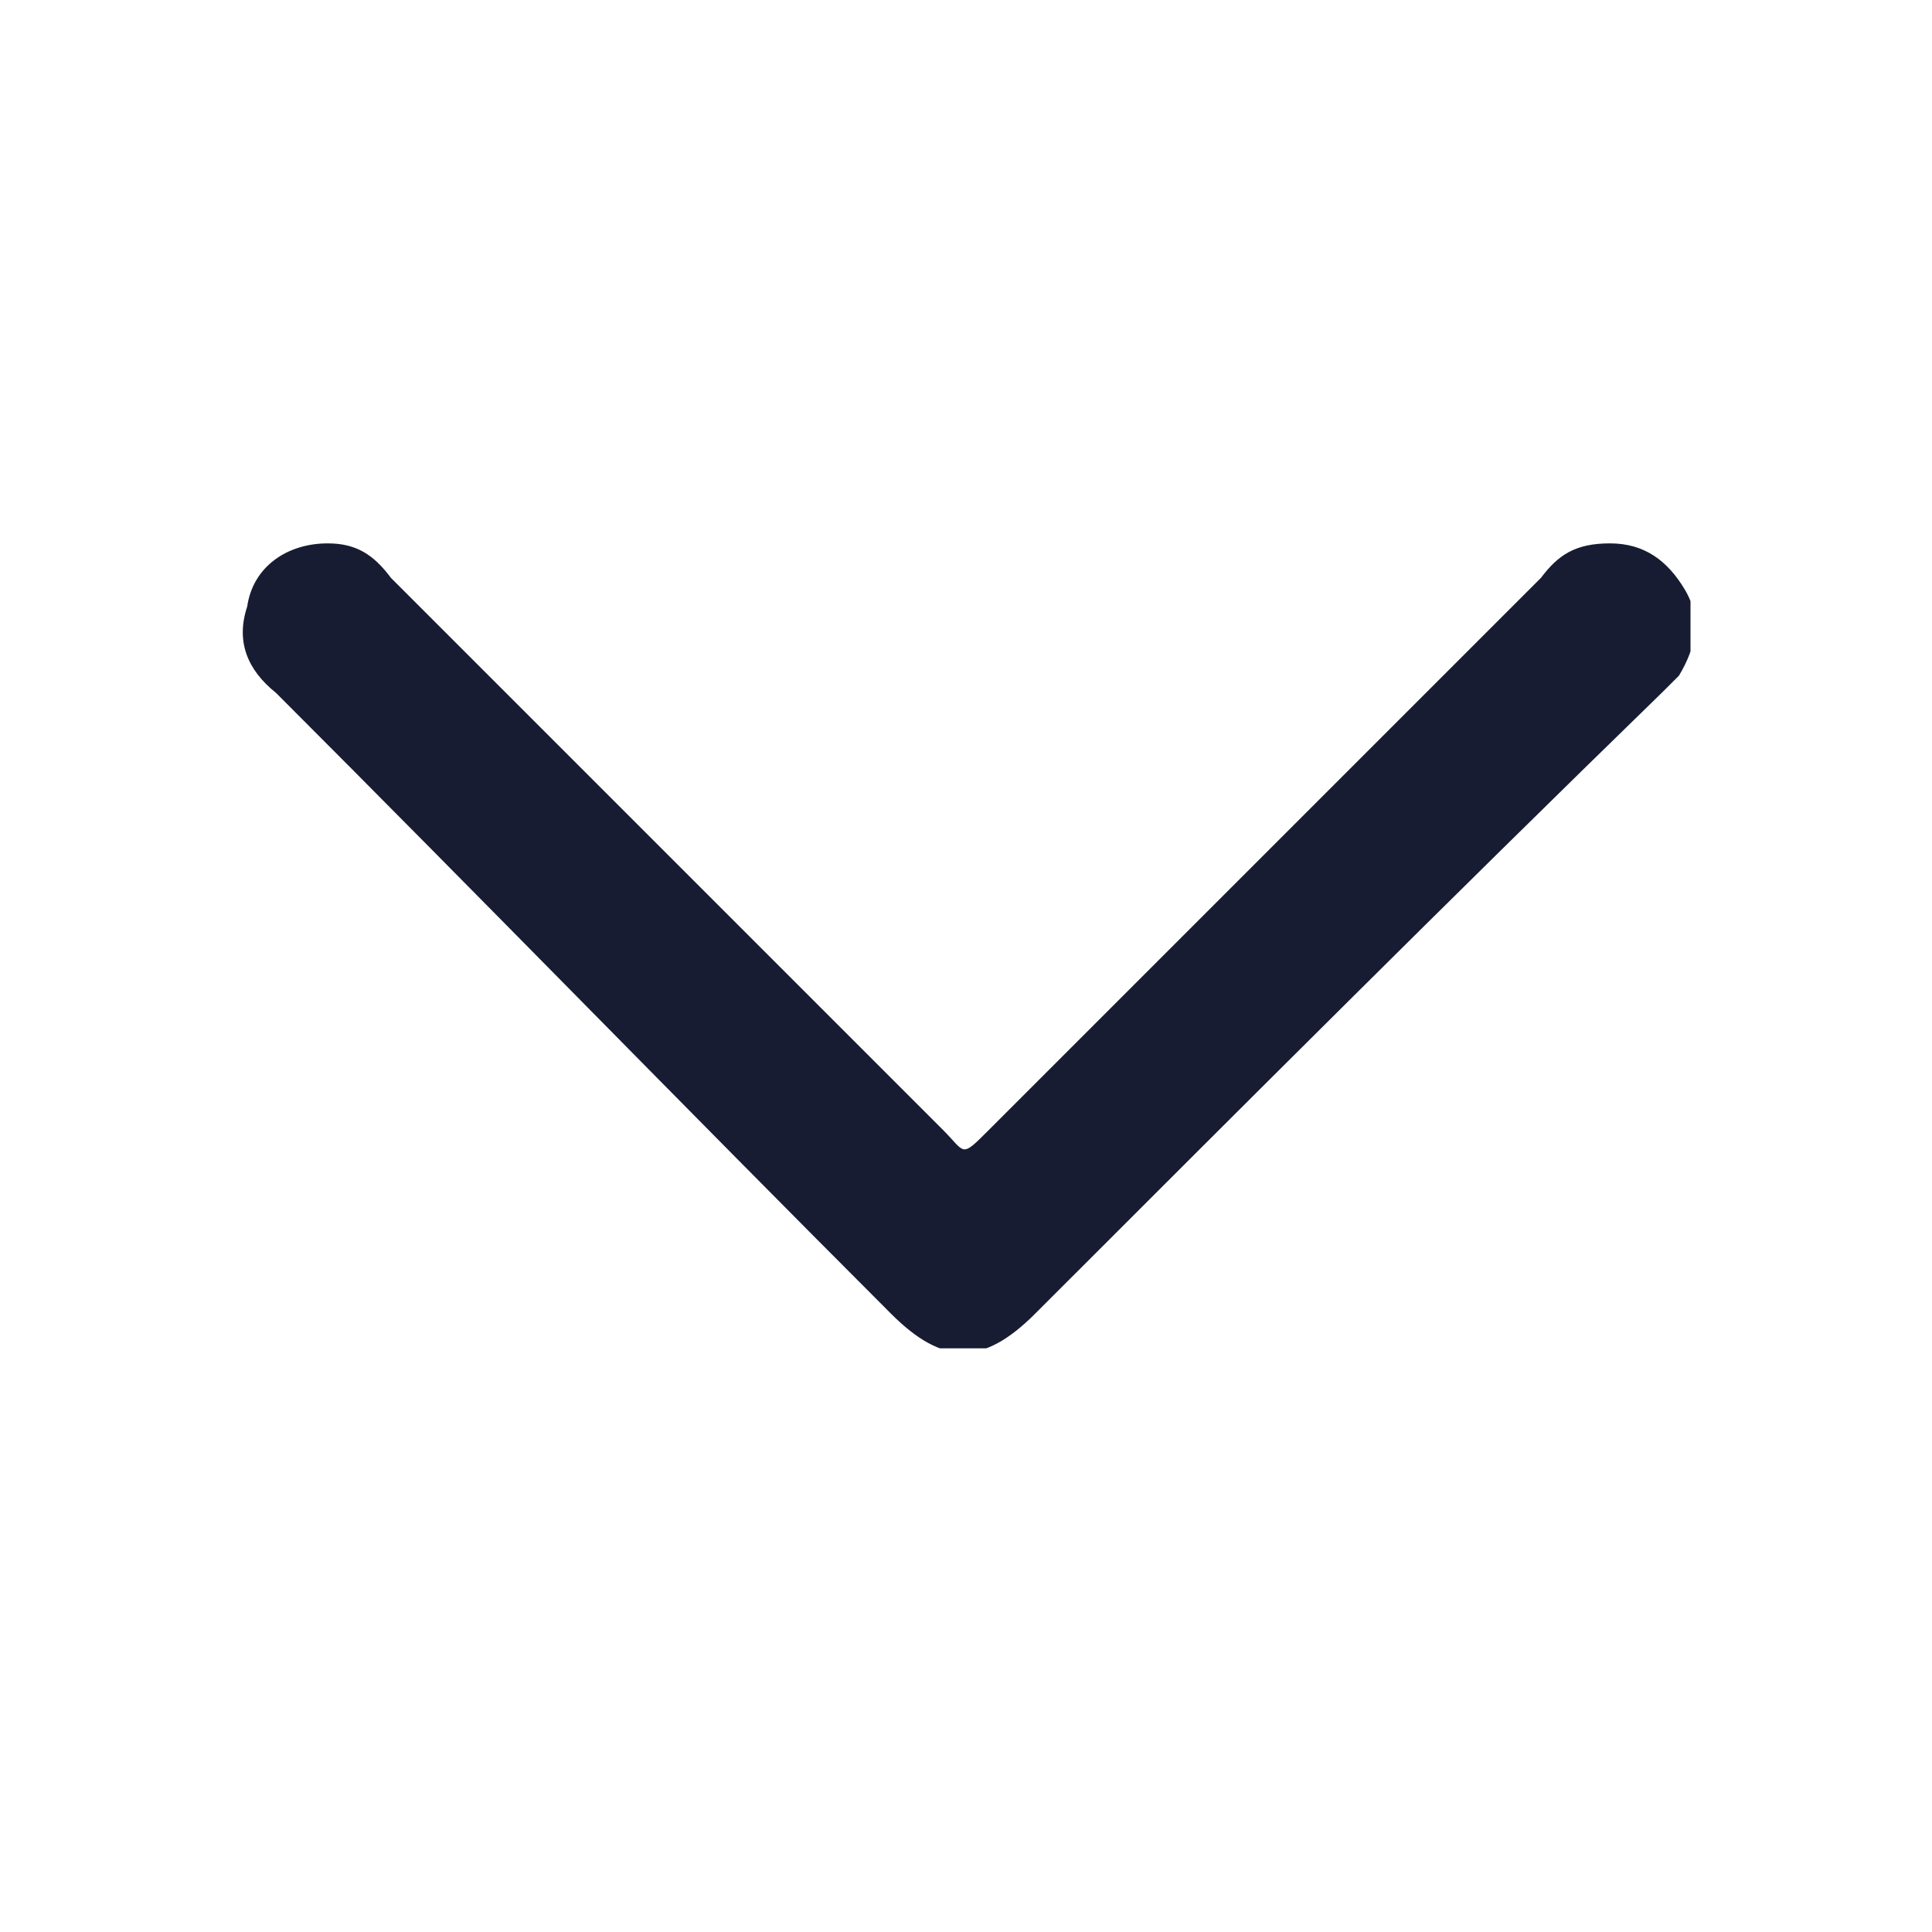 <svg width="32" height="32" viewBox="0 0 32 32" fill="none" xmlns="http://www.w3.org/2000/svg">
<g clip-path="url(#clip0_4394_17869)">
<path d="M5.428 9C5.904 9 6.19 9.19 6.475 9.571C8.952 12.048 11.428 14.524 13.904 17C14.475 17.571 15.047 18.143 15.618 18.714C15.999 19.095 15.904 19.191 16.38 18.714C19.428 15.667 22.475 12.619 25.523 9.571C25.809 9.19 26.095 9 26.666 9C27.237 9 27.618 9.286 27.904 9.762C28.19 10.238 28.095 10.714 27.809 11.191C27.713 11.286 27.618 11.381 27.523 11.476C23.999 14.905 20.571 18.333 17.142 21.762C16.285 22.619 15.618 22.619 14.761 21.762C11.333 18.333 7.999 14.905 4.571 11.476C4.094 11.095 3.904 10.619 4.094 10.048C4.19 9.381 4.761 9 5.428 9Z" fill="#181C32"/>
</g>
<defs>
<clipPath id="clip0_4394_17869">
<rect width="24" height="13.333" fill="white" transform="translate(4 9)"/>
</clipPath>
</defs>
</svg>
